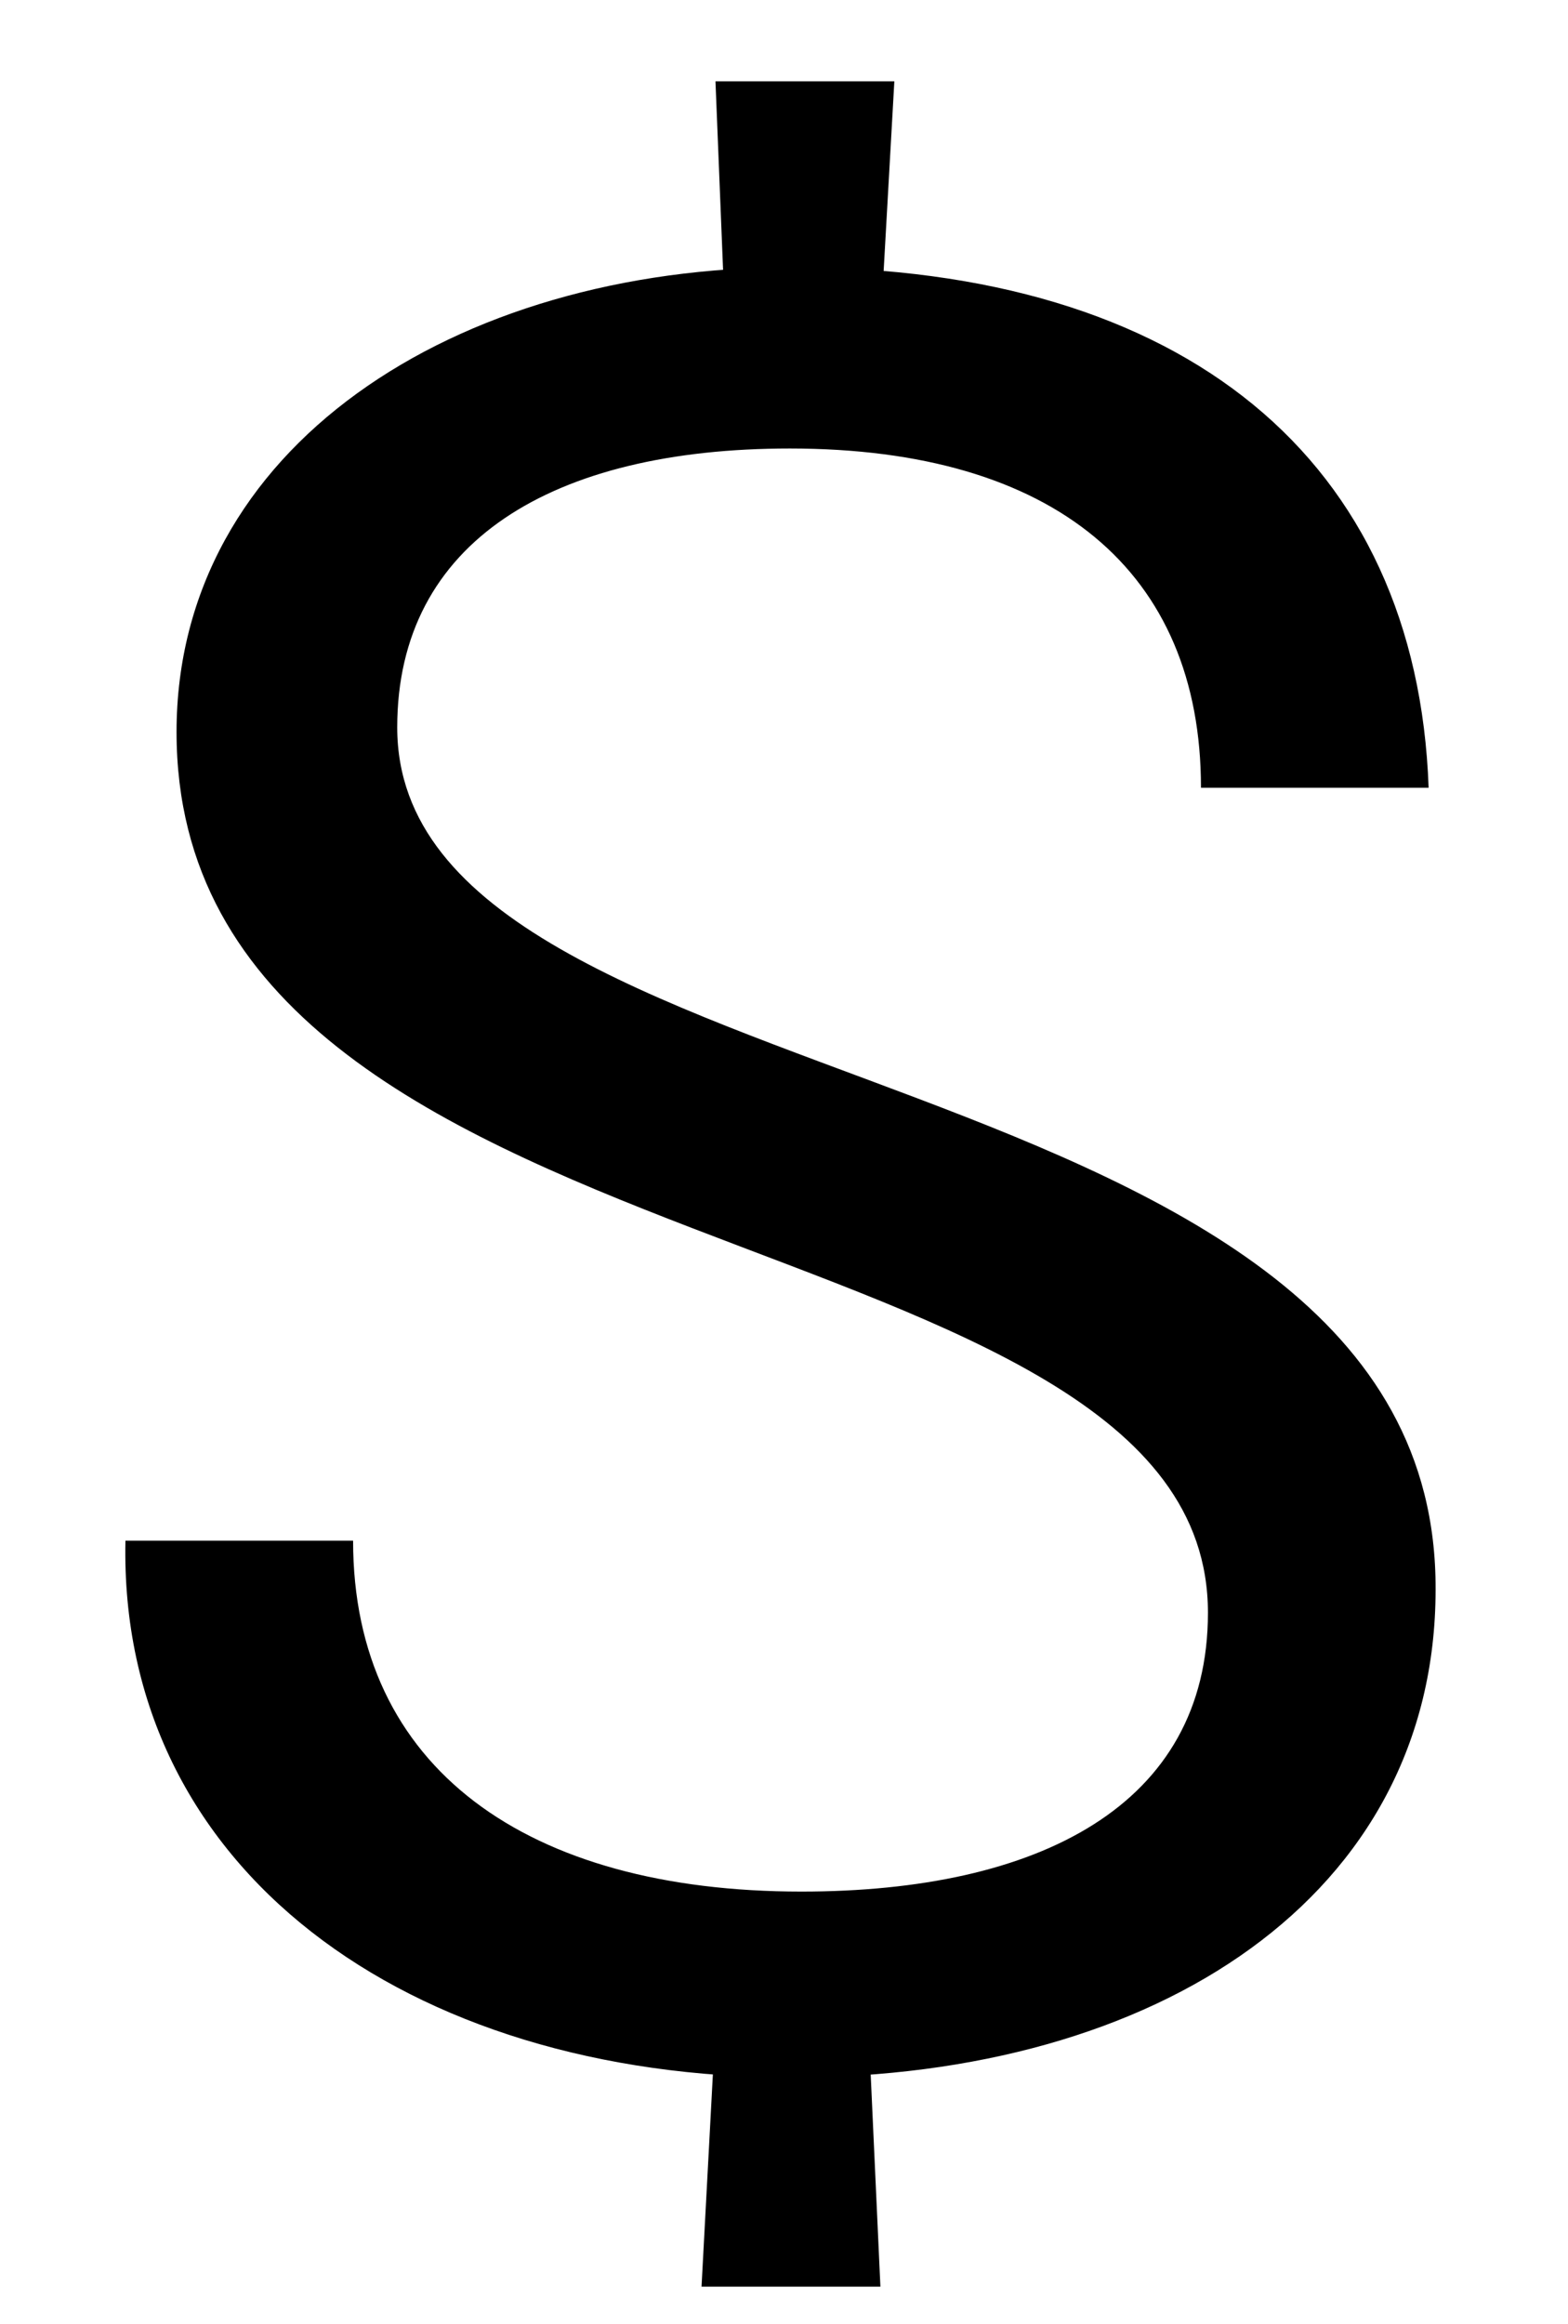 <svg xmlns="http://www.w3.org/2000/svg" width="675" height="1000"><path d="M313 721H378L385 845H308ZM373 27H309L302 -104H379ZM76 565C76 325 520 362 520 186C520 103 447 66 345 66C227 66 152 119 152 217H54C51 76 175 -14 341 -14C498 -14 618 64 618 196C619 432 171 400 171 567C171 647 238 687 340 687C454 687 517 634 517 541H615C610 682 510 765 341 765C195 765 76 687 76 565Z" transform="translate(0, 880) scale(1,-1)" /></svg>